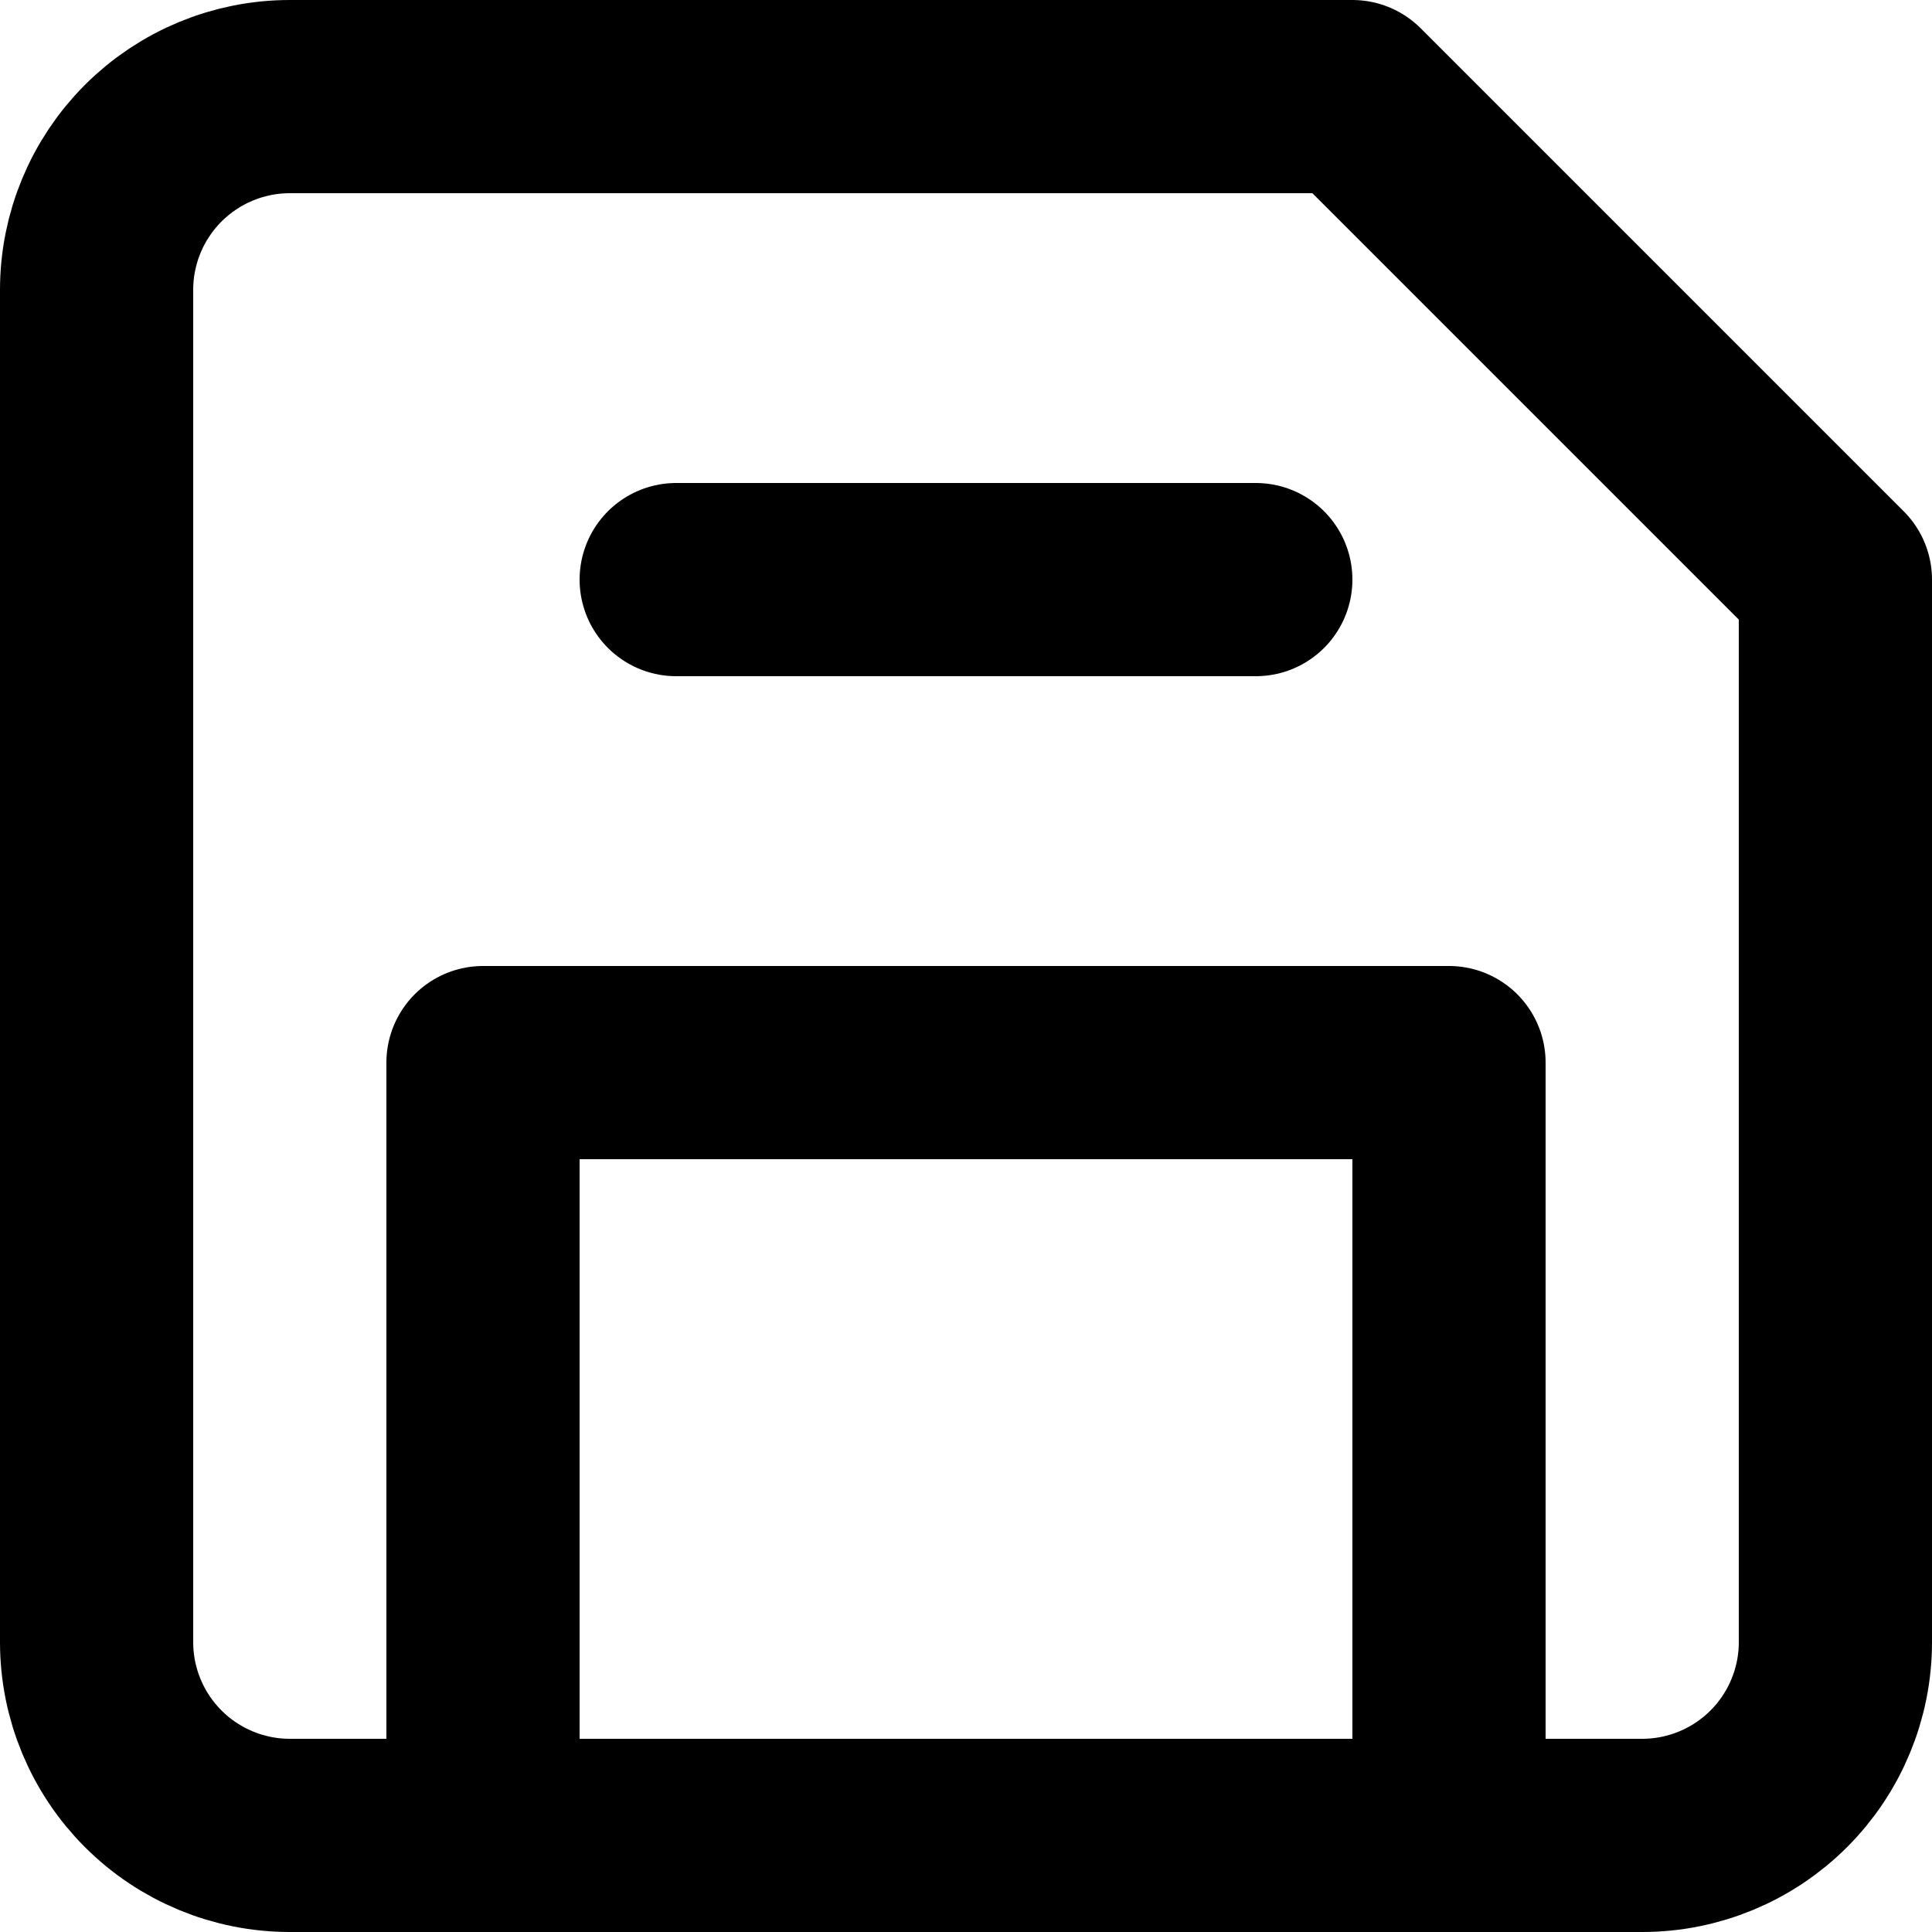 <svg width="20" height="20" viewBox="0 0 20 20" xmlns="http://www.w3.org/2000/svg">
<path d="M17 19H3C2.47 19 1.961 18.789 1.586 18.414C1.211 18.039 1 17.53 1 17V3C1 2.47 1.211 1.961 1.586 1.586C1.961 1.211 2.47 1 3 1H14L19 6V17C19 17.53 18.789 18.039 18.414 18.414C18.039 18.789 17.53 19 17 19Z" stroke="currentColor" stroke-width="2" stroke-linecap="round" stroke-linejoin="round" fill="none"/>
<path d="M15 19V11H5V19" stroke="currentColor" stroke-width="2" stroke-linecap="round" stroke-linejoin="round" fill="none"/>
<path d="M13 6H7" stroke="currentColor" stroke-width="2" stroke-linecap="round" stroke-linejoin="round" fill="none"/>
</svg>
